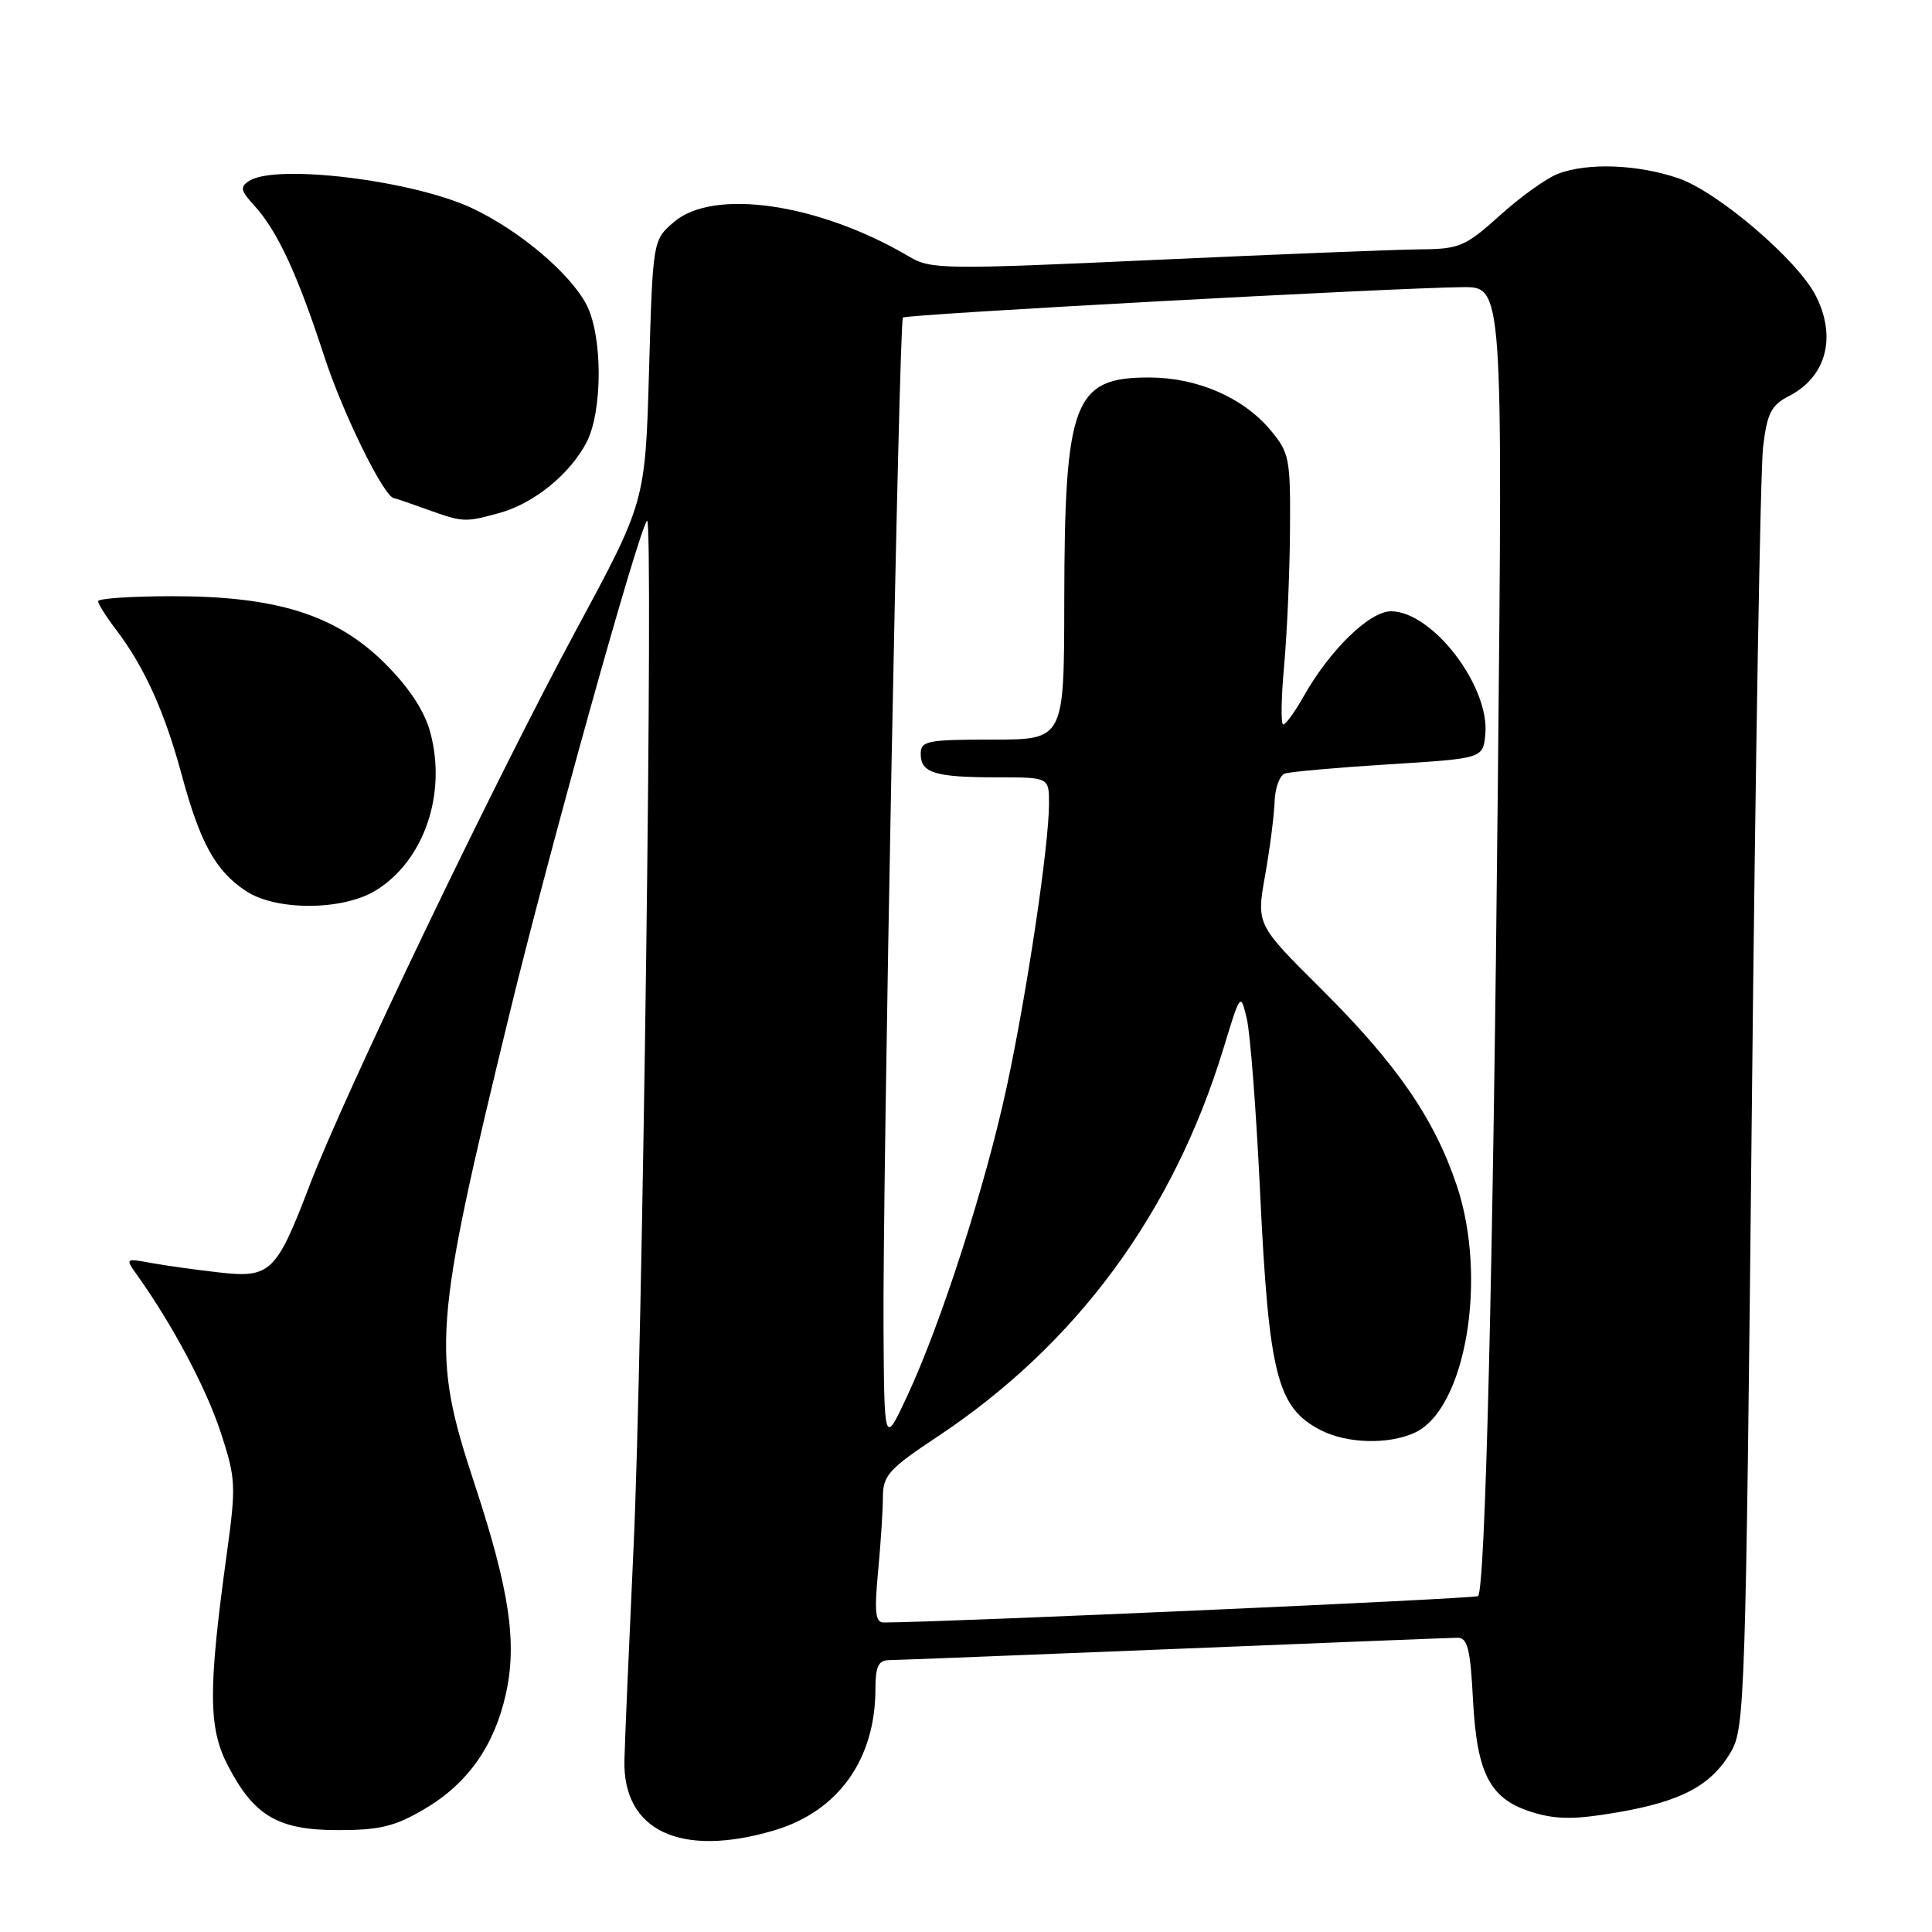 <?xml version="1.0" encoding="UTF-8" standalone="no"?>
<!DOCTYPE svg PUBLIC "-//W3C//DTD SVG 1.1//EN" "http://www.w3.org/Graphics/SVG/1.1/DTD/svg11.dtd" >
<svg xmlns="http://www.w3.org/2000/svg" xmlns:xlink="http://www.w3.org/1999/xlink" version="1.1" viewBox="0 0 256 256">
 <g >
 <path fill="currentColor"
d=" M 102.60 242.53 C 111.08 240.01 116.00 233.12 116.00 223.76 C 116.00 220.85 116.40 220.00 117.75 219.98 C 118.71 219.97 135.70 219.30 155.50 218.50 C 175.30 217.69 192.23 217.02 193.12 217.01 C 194.46 217.00 194.83 218.47 195.18 225.25 C 195.71 235.20 197.46 238.46 203.21 240.18 C 206.31 241.11 208.77 241.10 214.31 240.15 C 222.79 238.70 226.75 236.59 229.36 232.13 C 231.20 228.98 231.32 225.15 232.13 146.66 C 232.59 101.47 233.26 62.12 233.62 59.21 C 234.16 54.72 234.69 53.69 237.10 52.45 C 242.02 49.90 243.40 44.60 240.56 39.11 C 238.11 34.38 227.56 25.38 222.39 23.62 C 216.97 21.77 210.38 21.53 206.43 23.03 C 204.95 23.59 201.50 26.06 198.76 28.53 C 194.13 32.69 193.39 33.00 188.14 33.04 C 185.04 33.07 169.22 33.70 153.00 34.44 C 125.14 35.72 123.33 35.70 120.50 34.02 C 108.58 26.97 94.56 24.90 89.31 29.41 C 86.50 31.82 86.50 31.82 86.00 49.16 C 85.50 66.50 85.50 66.50 76.33 83.50 C 65.51 103.57 45.66 144.94 41.05 157.00 C 36.61 168.64 35.85 169.38 29.00 168.60 C 25.98 168.26 21.94 167.70 20.03 167.35 C 16.56 166.71 16.56 166.71 18.27 169.10 C 22.89 175.59 27.32 183.94 29.24 189.78 C 31.25 195.92 31.30 196.80 30.05 205.89 C 27.57 223.89 27.60 228.96 30.19 233.94 C 33.68 240.65 36.84 242.50 44.82 242.50 C 50.34 242.50 52.33 242.01 56.27 239.69 C 61.94 236.36 65.49 231.35 67.02 224.50 C 68.55 217.68 67.52 210.72 62.90 196.69 C 57.14 179.23 57.38 176.02 67.52 134.31 C 72.75 112.79 84.68 70.01 85.74 69.00 C 86.61 68.17 85.14 179.68 83.95 205.00 C 83.35 217.93 82.80 230.62 82.74 233.21 C 82.50 242.60 90.19 246.21 102.60 242.53 Z  M 49.76 118.01 C 56.16 114.10 59.22 105.26 57.02 97.06 C 56.24 94.19 54.26 91.17 51.06 87.96 C 44.60 81.50 36.74 79.00 22.89 79.00 C 17.45 79.00 13.00 79.30 13.00 79.66 C 13.00 80.02 14.06 81.70 15.36 83.41 C 19.13 88.36 21.81 94.29 24.08 102.68 C 26.53 111.74 28.57 115.42 32.61 118.08 C 36.60 120.71 45.38 120.67 49.76 118.01 Z  M 66.22 67.96 C 70.75 66.70 75.51 62.84 77.71 58.63 C 79.87 54.49 79.87 44.50 77.70 40.35 C 75.52 36.19 68.79 30.51 62.54 27.58 C 54.71 23.90 36.63 21.68 33.03 23.96 C 31.77 24.76 31.87 25.24 33.66 27.20 C 36.73 30.54 39.41 36.31 42.93 47.11 C 45.42 54.79 50.91 65.94 52.23 66.02 C 52.38 66.02 54.30 66.68 56.50 67.47 C 61.38 69.23 61.59 69.24 66.22 67.96 Z  M 116.35 208.25 C 116.70 204.54 116.99 200.07 116.99 198.33 C 117.00 195.50 117.79 194.63 124.25 190.34 C 142.63 178.14 155.42 160.79 162.09 139.00 C 164.38 131.50 164.38 131.50 165.21 135.00 C 165.67 136.93 166.46 147.28 166.97 158.00 C 168.13 182.21 169.23 186.52 174.98 189.49 C 178.46 191.29 183.93 191.44 187.44 189.85 C 194.21 186.76 197.17 169.38 193.02 157.05 C 190.02 148.16 185.06 140.97 175.03 131.00 C 166.48 122.50 166.48 122.50 167.63 116.00 C 168.27 112.42 168.83 108.02 168.89 106.22 C 168.95 104.41 169.56 102.74 170.25 102.50 C 170.94 102.26 177.12 101.71 184.00 101.28 C 196.50 100.50 196.50 100.50 196.81 97.32 C 197.43 90.96 189.80 81.00 184.31 81.00 C 181.47 81.00 176.22 86.11 172.75 92.25 C 171.59 94.31 170.37 96.00 170.04 96.00 C 169.71 96.00 169.76 92.51 170.15 88.25 C 170.54 83.99 170.89 75.92 170.93 70.33 C 171.00 60.68 170.86 59.99 168.29 56.93 C 164.70 52.67 158.67 50.05 152.36 50.02 C 142.26 49.98 141.06 53.13 141.02 79.75 C 141.00 98.00 141.00 98.00 131.50 98.00 C 122.85 98.00 122.00 98.17 122.00 99.89 C 122.00 102.42 123.87 103.00 132.08 103.00 C 139.00 103.00 139.00 103.00 139.00 106.47 C 139.00 112.00 136.09 131.50 133.40 144.00 C 130.60 157.03 124.70 175.37 120.20 185.00 C 117.17 191.50 117.17 191.50 117.07 176.00 C 116.95 156.56 119.13 42.65 119.64 42.08 C 120.03 41.64 184.44 38.14 193.81 38.05 C 199.13 38.00 199.13 38.00 198.47 104.25 C 197.84 168.55 196.81 210.53 195.85 211.49 C 195.49 211.84 125.71 214.94 117.11 214.99 C 115.99 215.00 115.84 213.66 116.35 208.25 Z "/>
</g>
</svg>